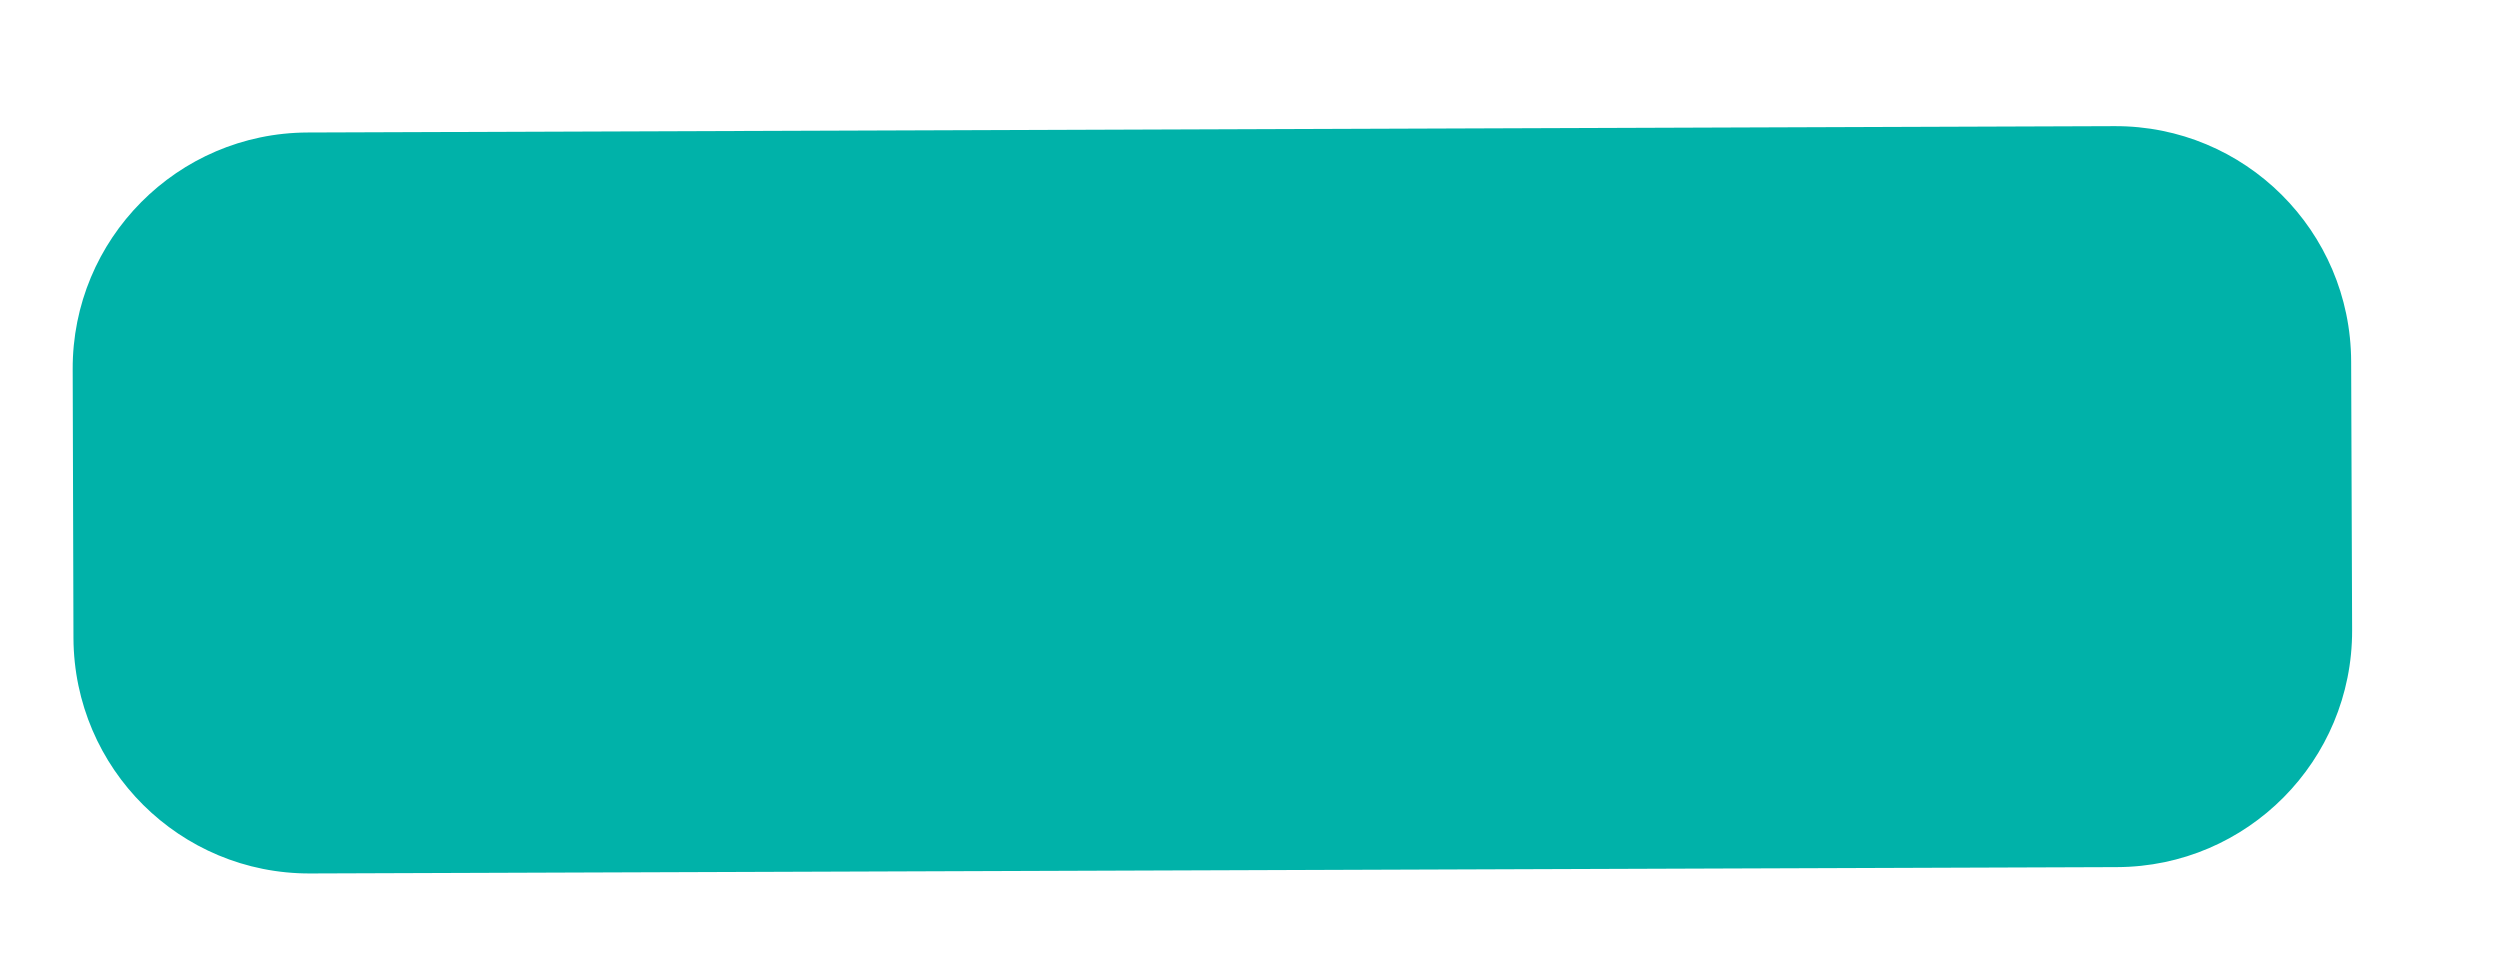 <?xml version="1.0" encoding="UTF-8" standalone="no"?><svg width='13' height='5' viewBox='0 0 13 5' fill='none' xmlns='http://www.w3.org/2000/svg'>
<path d='M10.995 0.656L1.6 0.689C0.923 0.691 0.375 1.243 0.378 1.921L0.382 3.318C0.385 3.997 0.936 4.545 1.614 4.542L11.008 4.509C11.686 4.507 12.233 3.955 12.231 3.277L12.226 1.88C12.224 1.201 11.673 0.653 10.995 0.656Z' fill='#00B2A9'/>
</svg>

